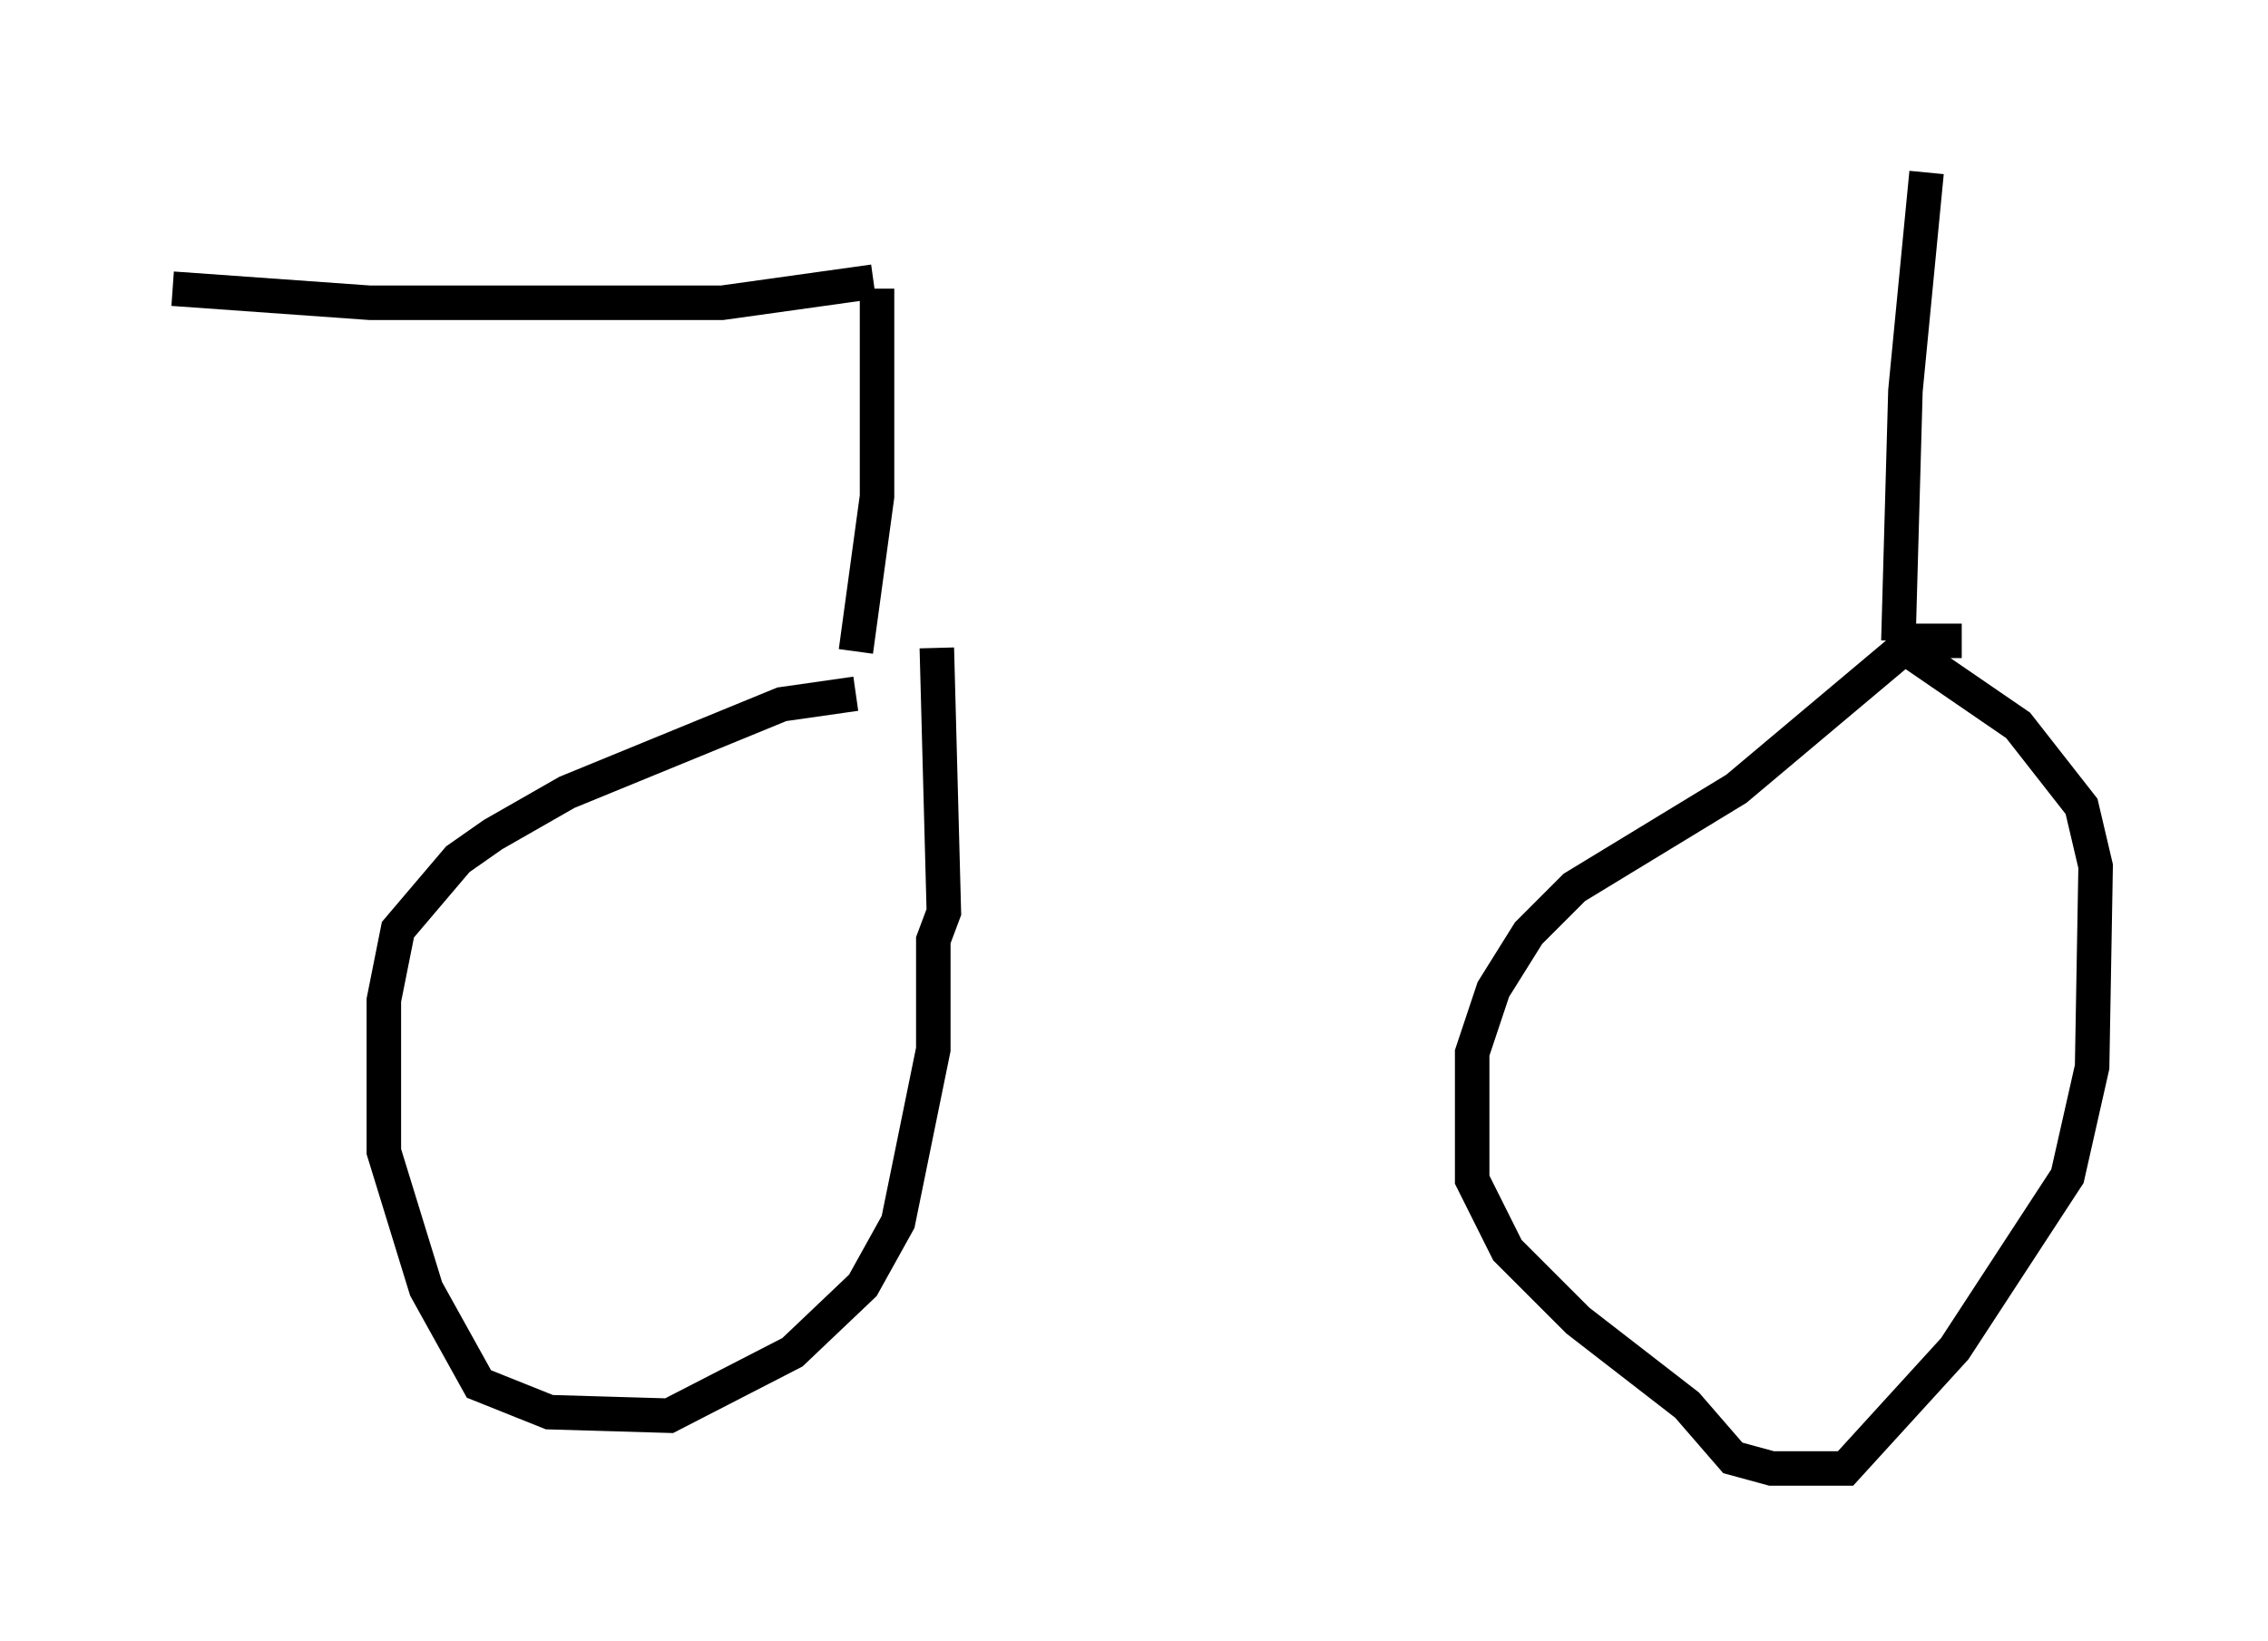 <?xml version="1.0" encoding="utf-8" ?>
<svg baseProfile="full" height="47.567" version="1.1" width="65.738" xmlns="http://www.w3.org/2000/svg" xmlns:ev="http://www.w3.org/2001/xml-events" xmlns:xlink="http://www.w3.org/1999/xlink"><defs /><rect fill="white" height="47.567" width="65.738" x="0" y="0" /><path d="M25.315, 20.619 m-0.51, -0.51 l-2.144, 0.306 -6.227, 2.552 l-2.144, 1.225 -1.021, 0.715 l-1.735, 2.042 -0.408, 2.042 l0.0, 4.39 1.225, 3.981 l1.531, 2.756 2.042, 0.817 l3.471, 0.102 3.573, -1.838 l2.042, -1.94 1.021, -1.838 l1.021, -5.002 0.0, -3.165 l0.306, -0.817 -0.204, -7.656 m29.707, -0.204 l-1.429, 0.0 -5.104, 4.288 l-4.696, 2.858 -1.327, 1.327 l-1.021, 1.633 -0.613, 1.838 l0.0, 3.675 1.021, 2.042 l2.042, 2.042 3.165, 2.45 l1.327, 1.531 1.123, 0.306 l2.144, 0.0 3.165, -3.471 l3.267, -5.002 0.715, -3.165 l0.102, -5.819 -0.408, -1.735 l-1.838, -2.348 -3.573, -2.45 m0.102, 0.0 l0.204, -7.248 0.613, -6.329 m-31.034, 13.883 l0.613, -4.492 0.0, -6.023 m-0.102, -0.204 l-4.39, 0.613 -10.208, 0.0 l-5.717, -0.408 " fill="none" stroke="black" stroke-width="1" /></svg>